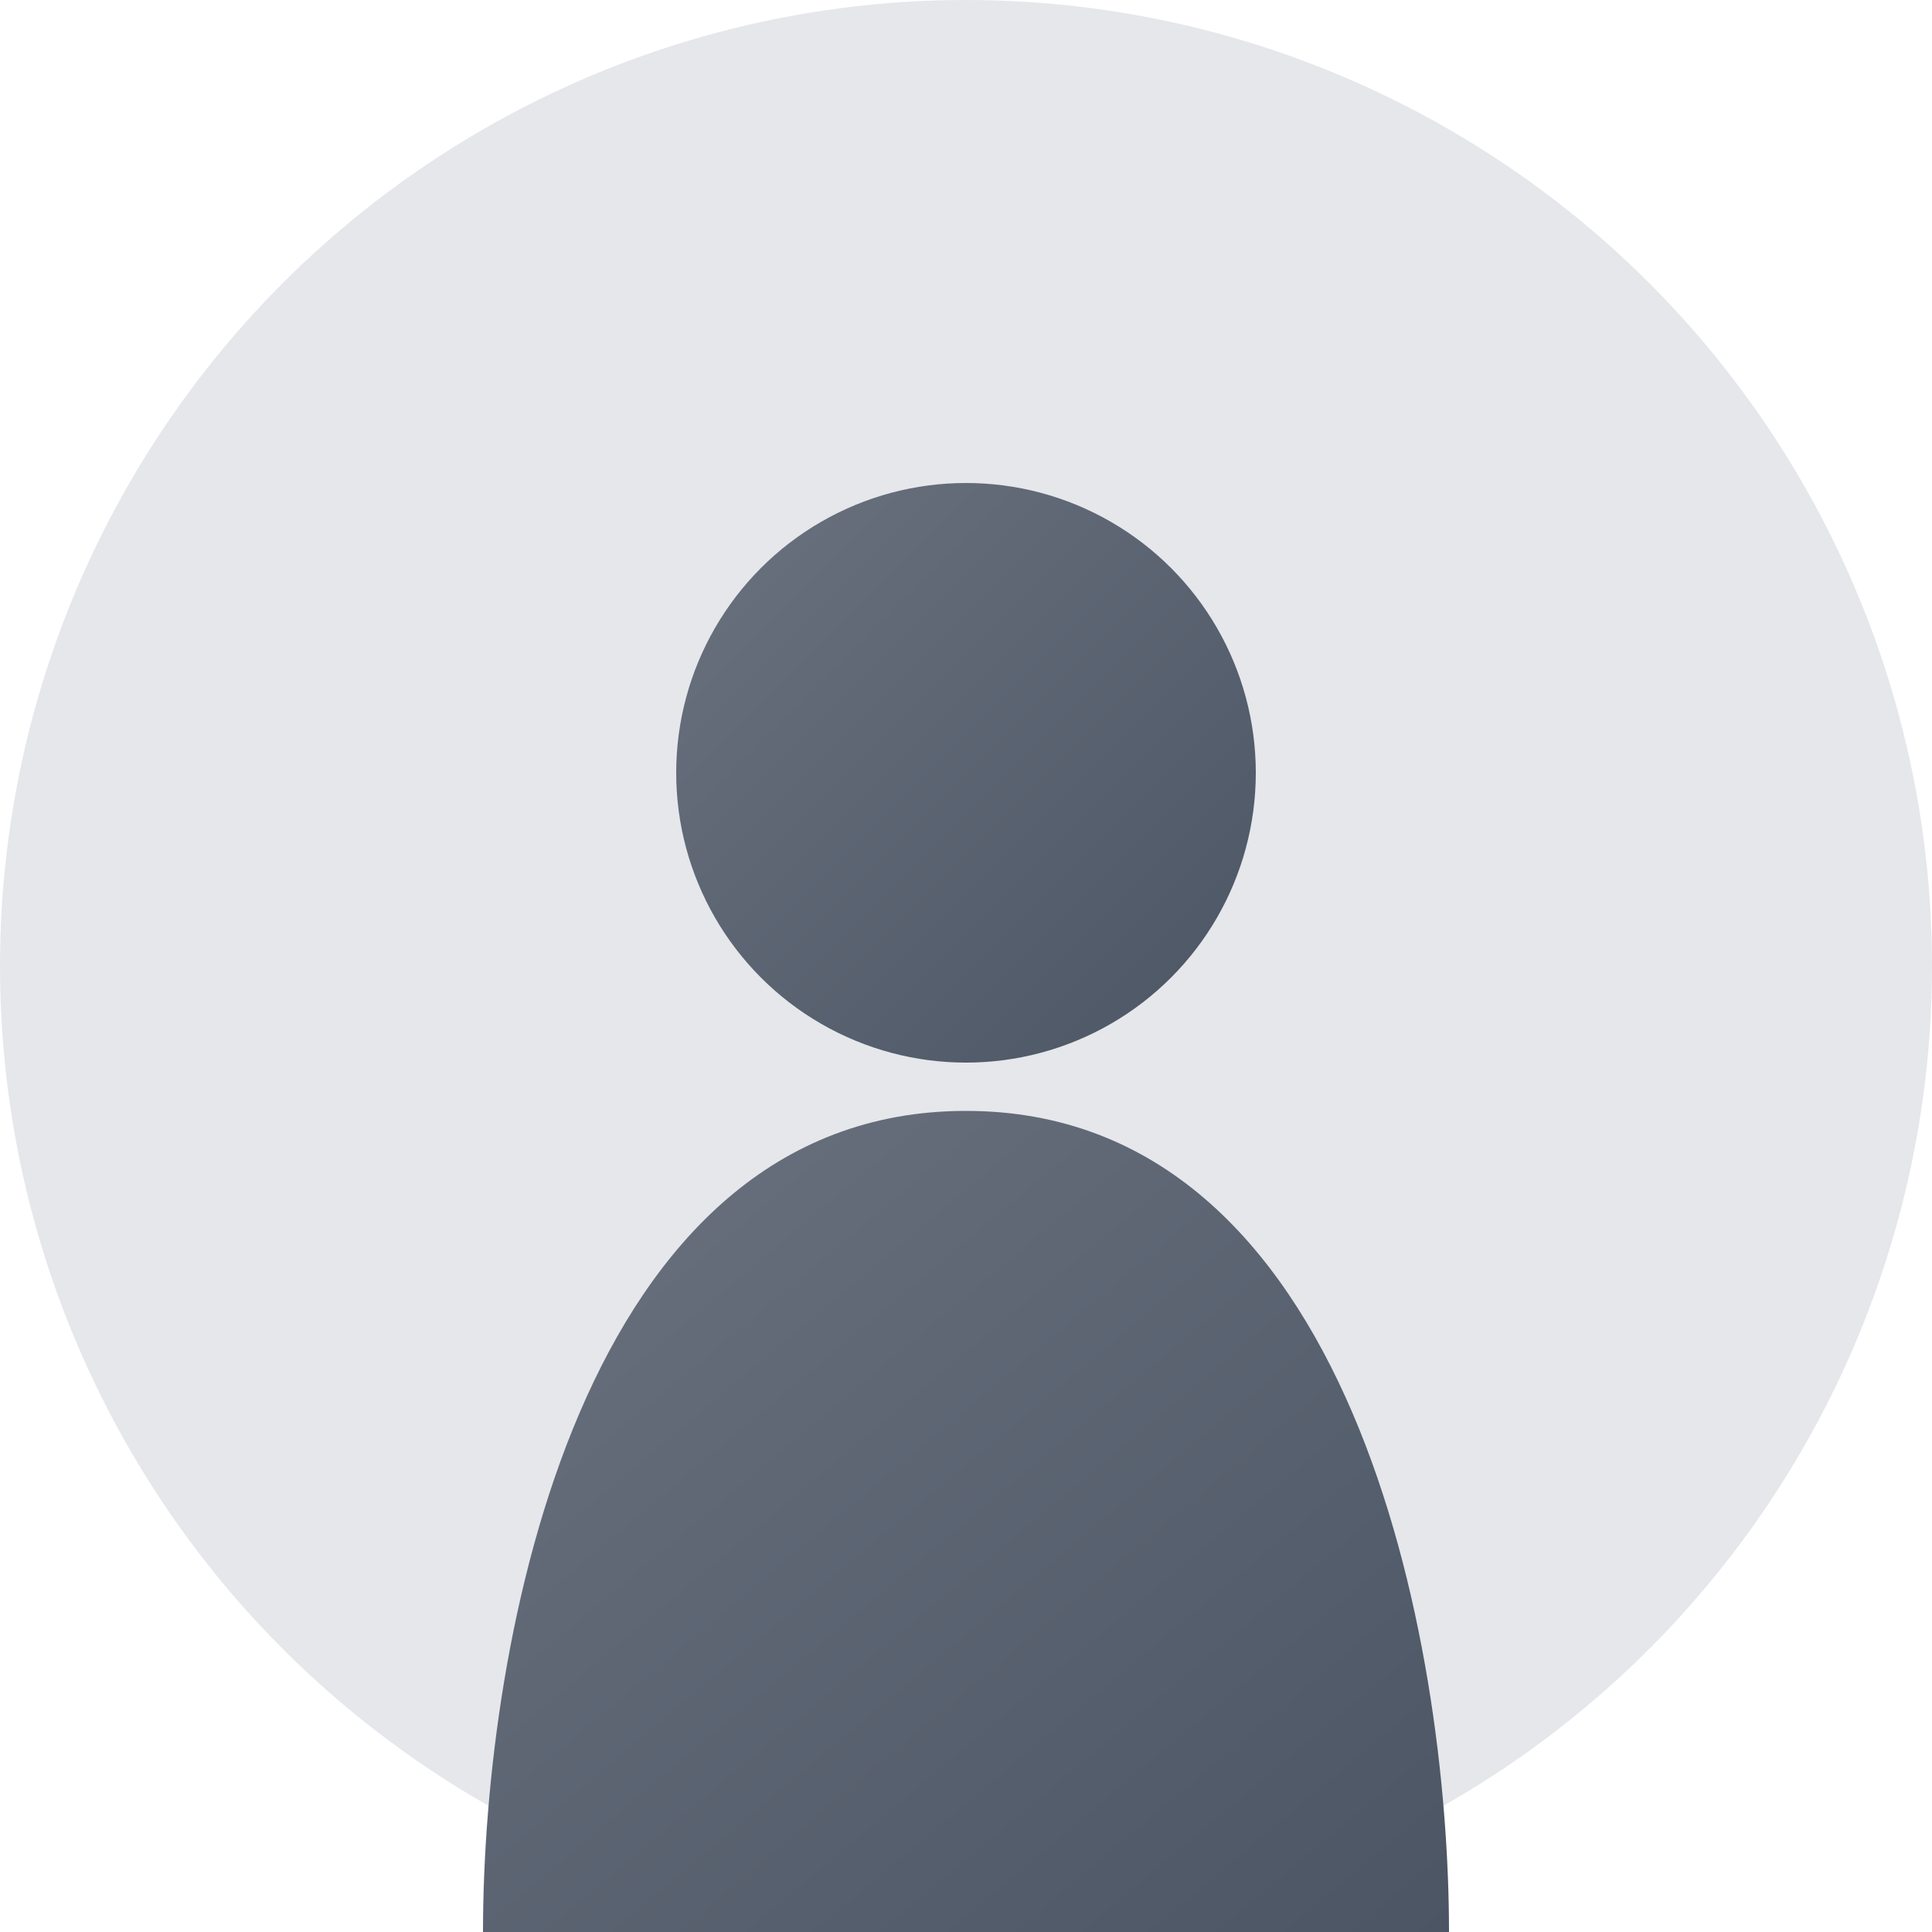 <?xml version="1.0" encoding="UTF-8"?>
<svg width="400" height="400" version="1.1" viewBox="0 0 400 400" xmlns="http://www.w3.org/2000/svg">
    <defs>
        <linearGradient id="profileGradient" x1="0%" y1="0%" x2="100%" y2="100%">
            <stop offset="0%" style="stop-color:#6B7280"/>
            <stop offset="100%" style="stop-color:#4B5563"/>
        </linearGradient>
    </defs>
    <!-- Background Circle -->
    <circle cx="200" cy="200" r="200" fill="#E5E7EB"/>
    <!-- Person Silhouette -->
    <g transform="translate(80, 60)">
        <!-- Head -->
        <circle cx="120" cy="100" r="60" fill="url(#profileGradient)"/>
        <!-- Body -->
        <path d="M120 170
                 C 40 170 20 280 20 340
                 L220 340
                 C220 280 200 170 120 170Z"
              fill="url(#profileGradient)"/>
    </g>
</svg>